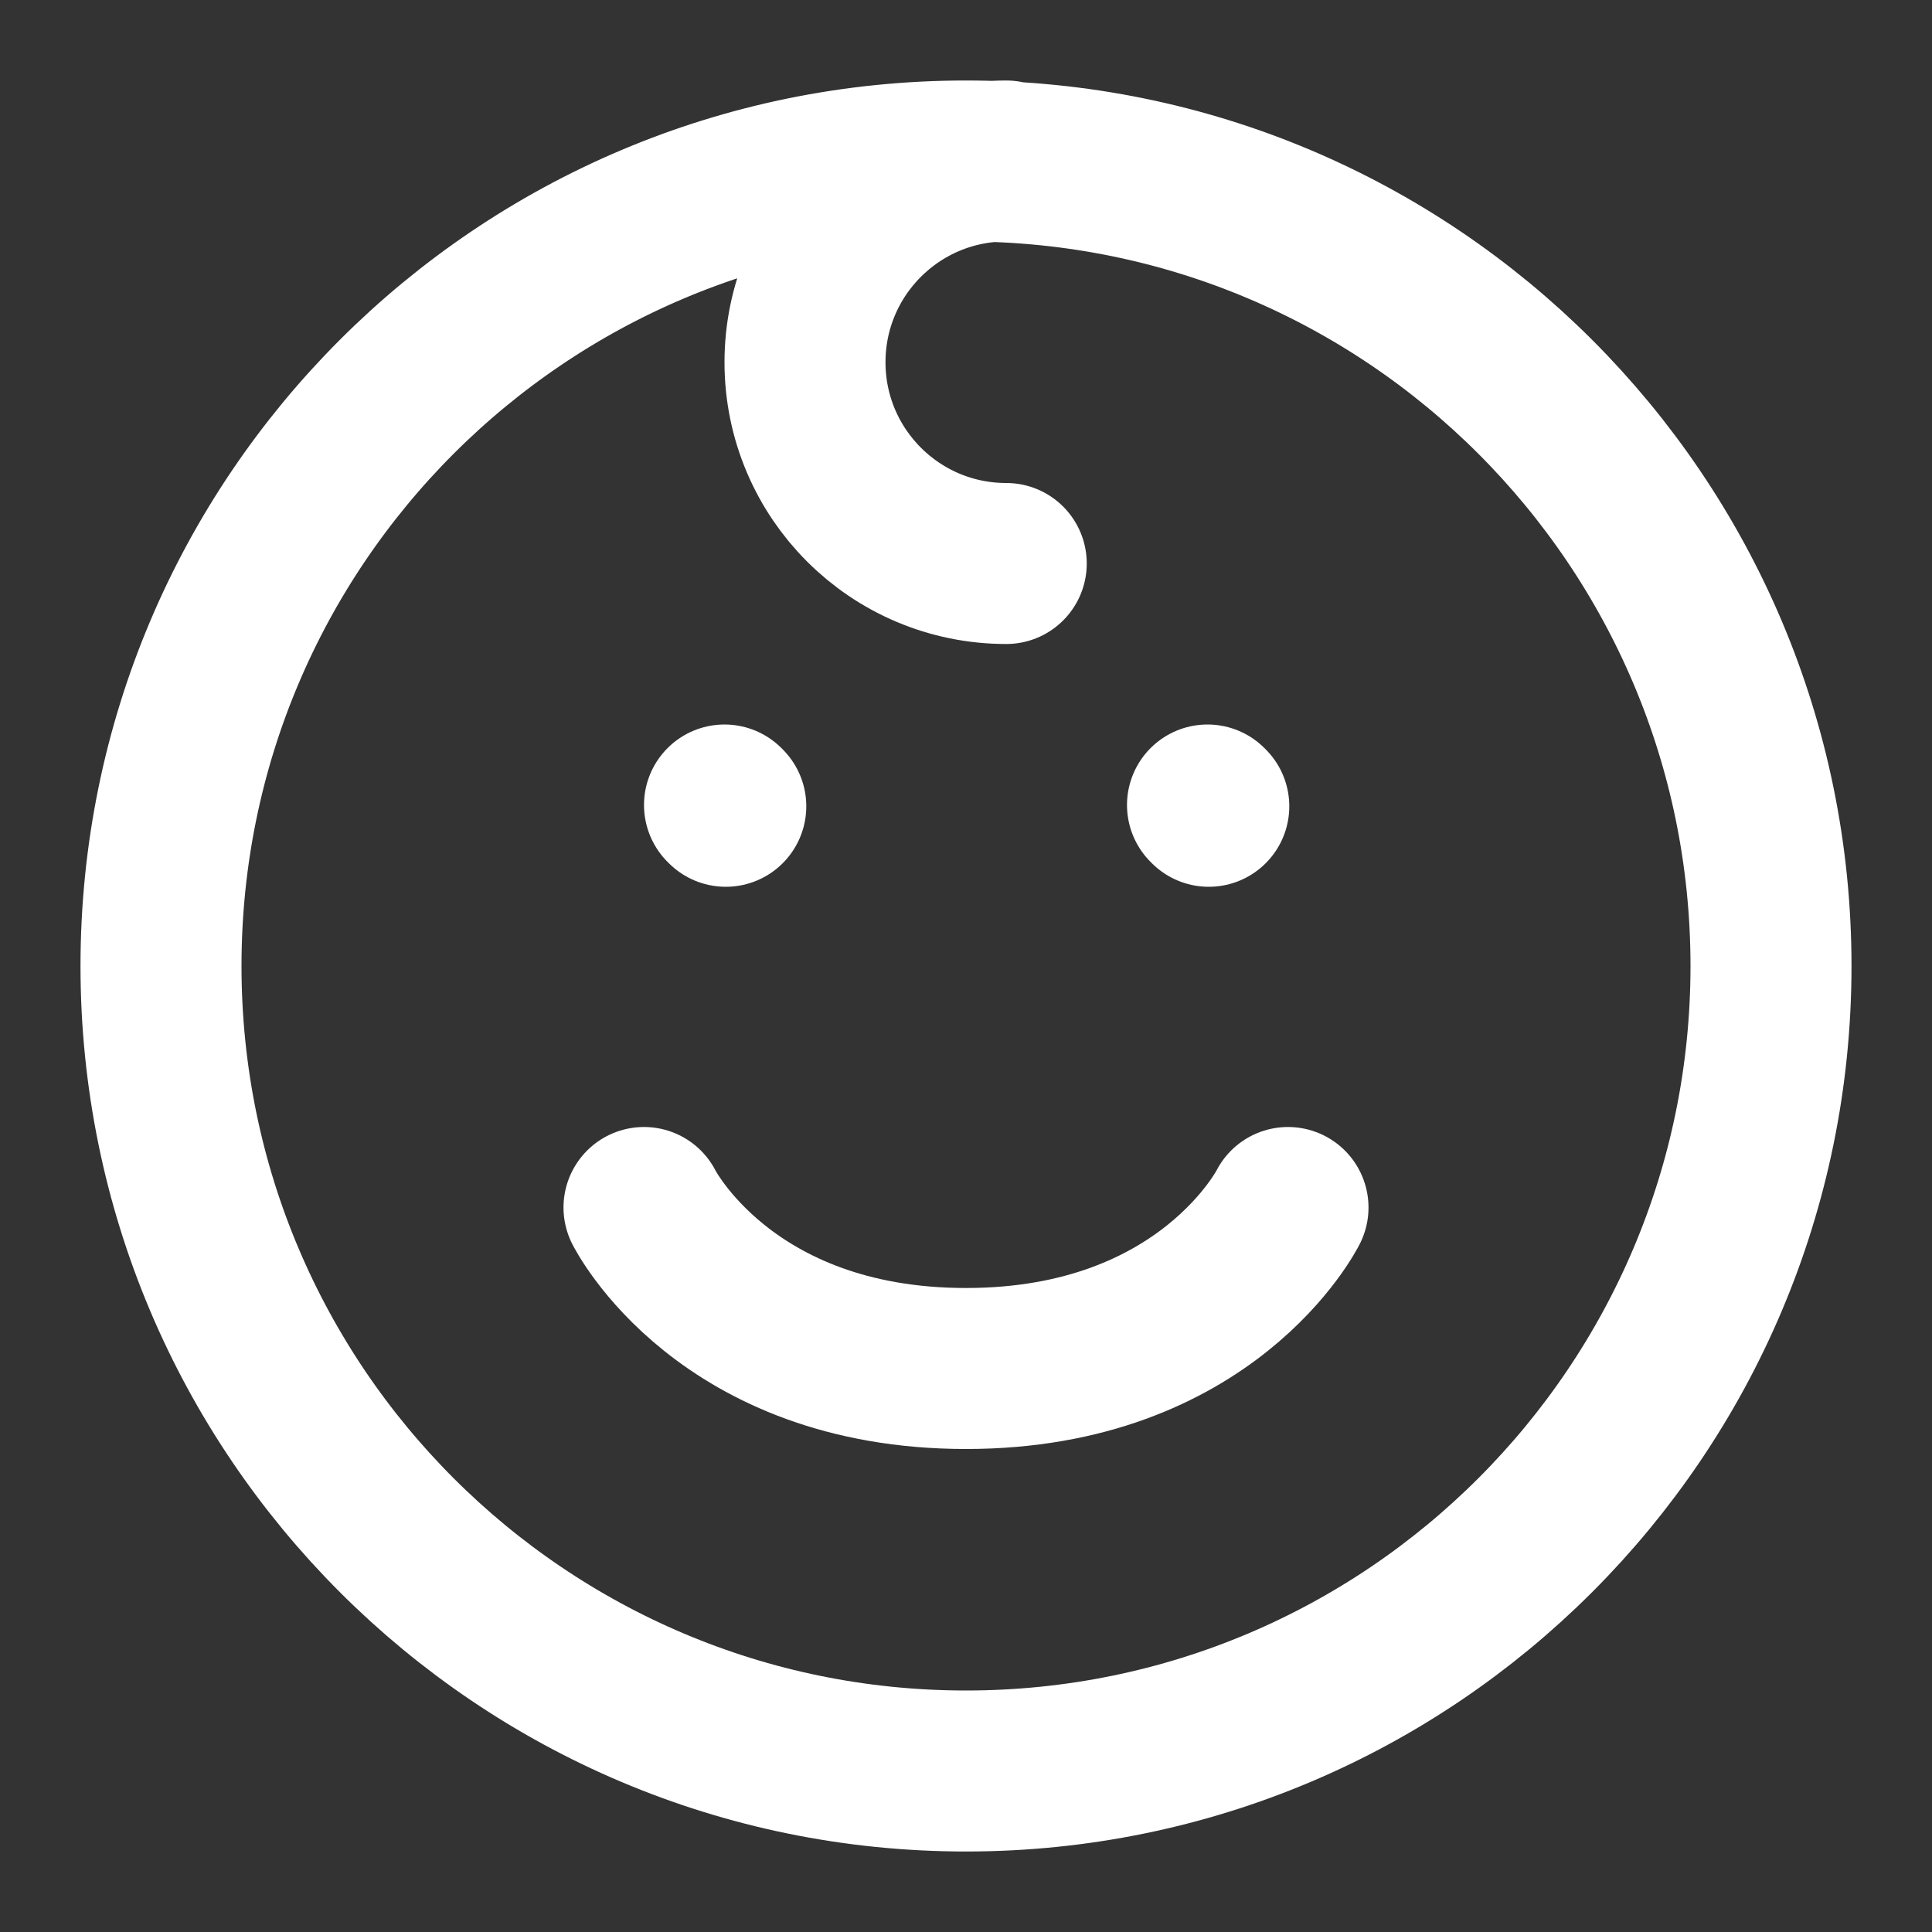 <svg width="24" height="24" viewBox="0 0 24 24" fill="none" xmlns="http://www.w3.org/2000/svg">
<rect x="0" y="0" width="24" height="24" fill="#333333" stroke="none"/>
<path d="M15.016 10.016L15 10M9.016 10.016L9 10M8 15C8 15 9 17 12 17C15 17 16 15 16 15M12.5 7C11.119 7 10 5.881 10 4.5C10 3.119 11.119 2 12.5 2M12 22C6.477 22 2 17.523 2 12C2 6.477 6.477 2 12 2C17.523 2 22 6.477 22 12C22 17.523 17.523 22 12 22Z" stroke="white" stroke-width="2" stroke-linecap="round" stroke-linejoin="round"/>
</svg>
